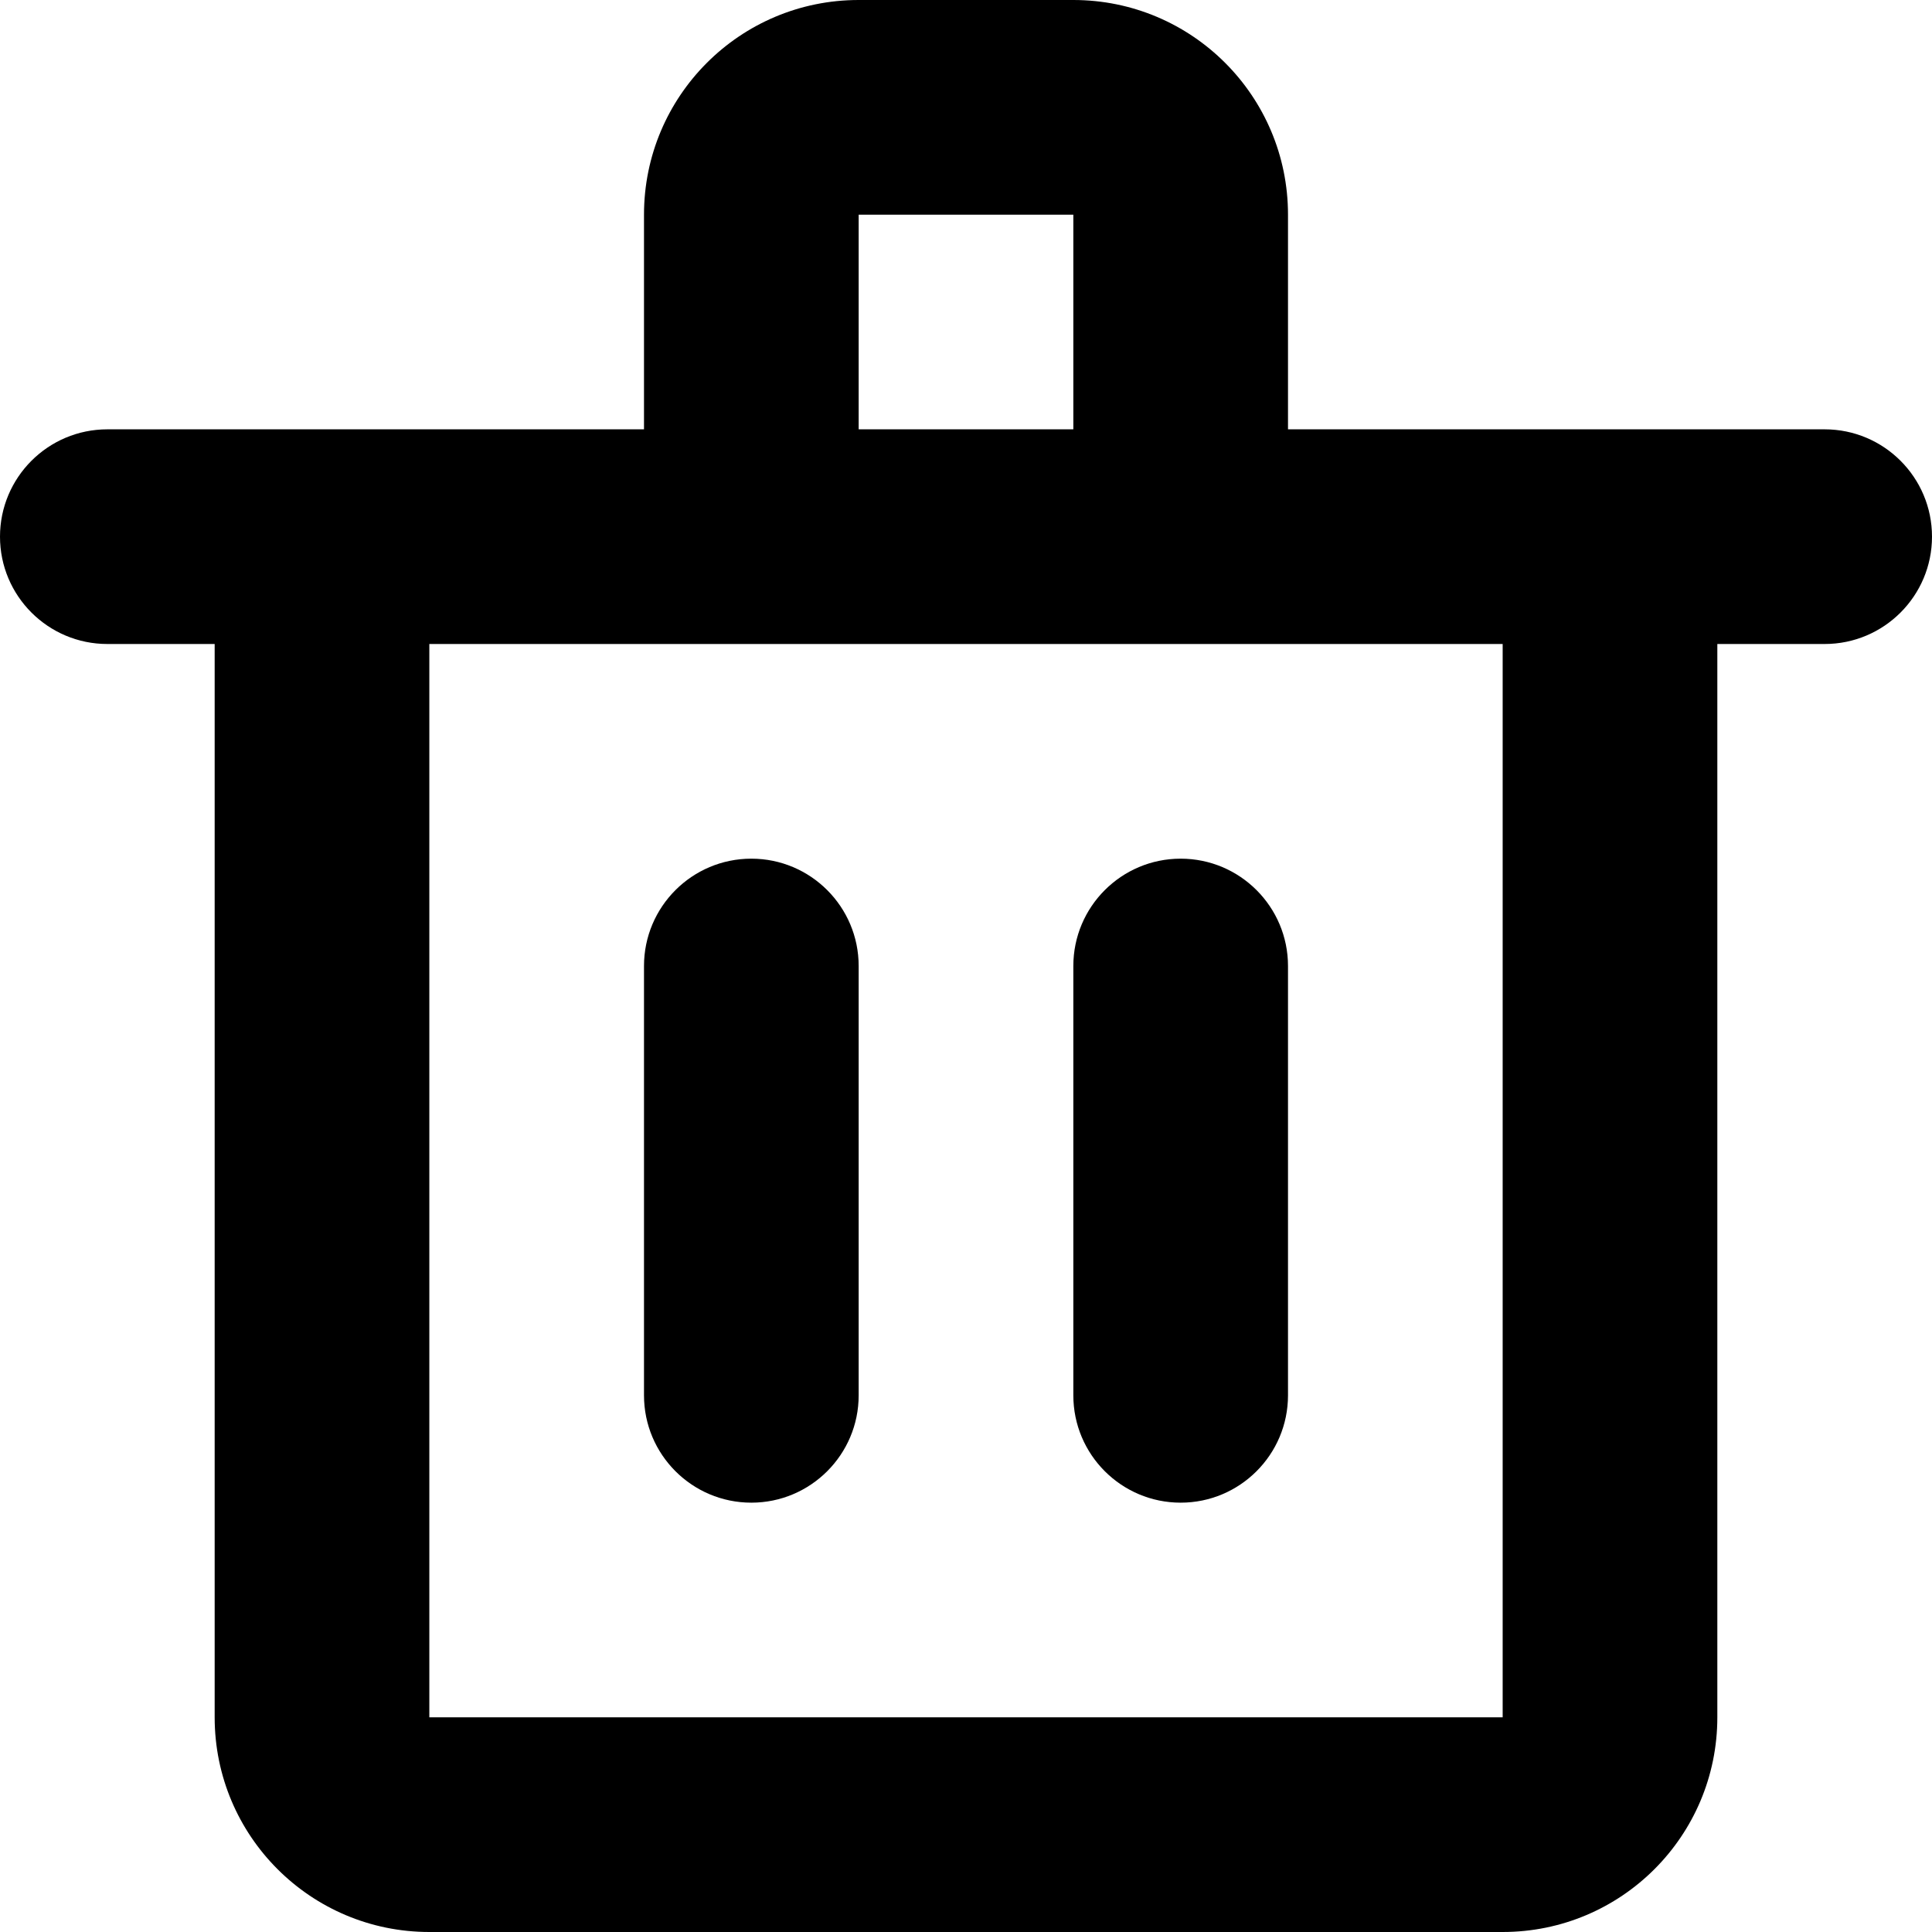 <svg xmlns="http://www.w3.org/2000/svg" width="18" height="18" viewBox="0 0 18 18">
  <title>Trash</title>
  <path fill="#000" fill-rule="nonzero"
    d="M8,6 L4,6 L4,16 L14,16 L14,6 L10,6 L8,6 Z M6,4 L6,2 C6,0.895 6.895,0 8,0 L10,0 C11.105,0 12,0.895 12,2 L12,4 L17,4 C17.552,4 18,4.448 18,5 C18,5.552 17.552,6 17,6 L16,6 L16,16 C16,17.105 15.105,18 14,18 L4,18 C2.895,18 2,17.105 2,16 L2,6 L1,6 C0.448,6 0,5.552 0,5 C0,4.448 0.448,4 1,4 L6,4 Z M8,4 L10,4 L10,2 L8,2 L8,4 Z M7,8 C7.552,8 8,8.448 8,9 L8,13 C8,13.552 7.552,14 7,14 C6.448,14 6,13.552 6,13 L6,9 C6,8.448 6.448,8 7,8 Z M11,8 C11.552,8 12,8.448 12,9 L12,13 C12,13.552 11.552,14 11,14 C10.448,14 10,13.552 10,13 L10,9 C10,8.448 10.448,8 11,8 Z" />
</svg>
